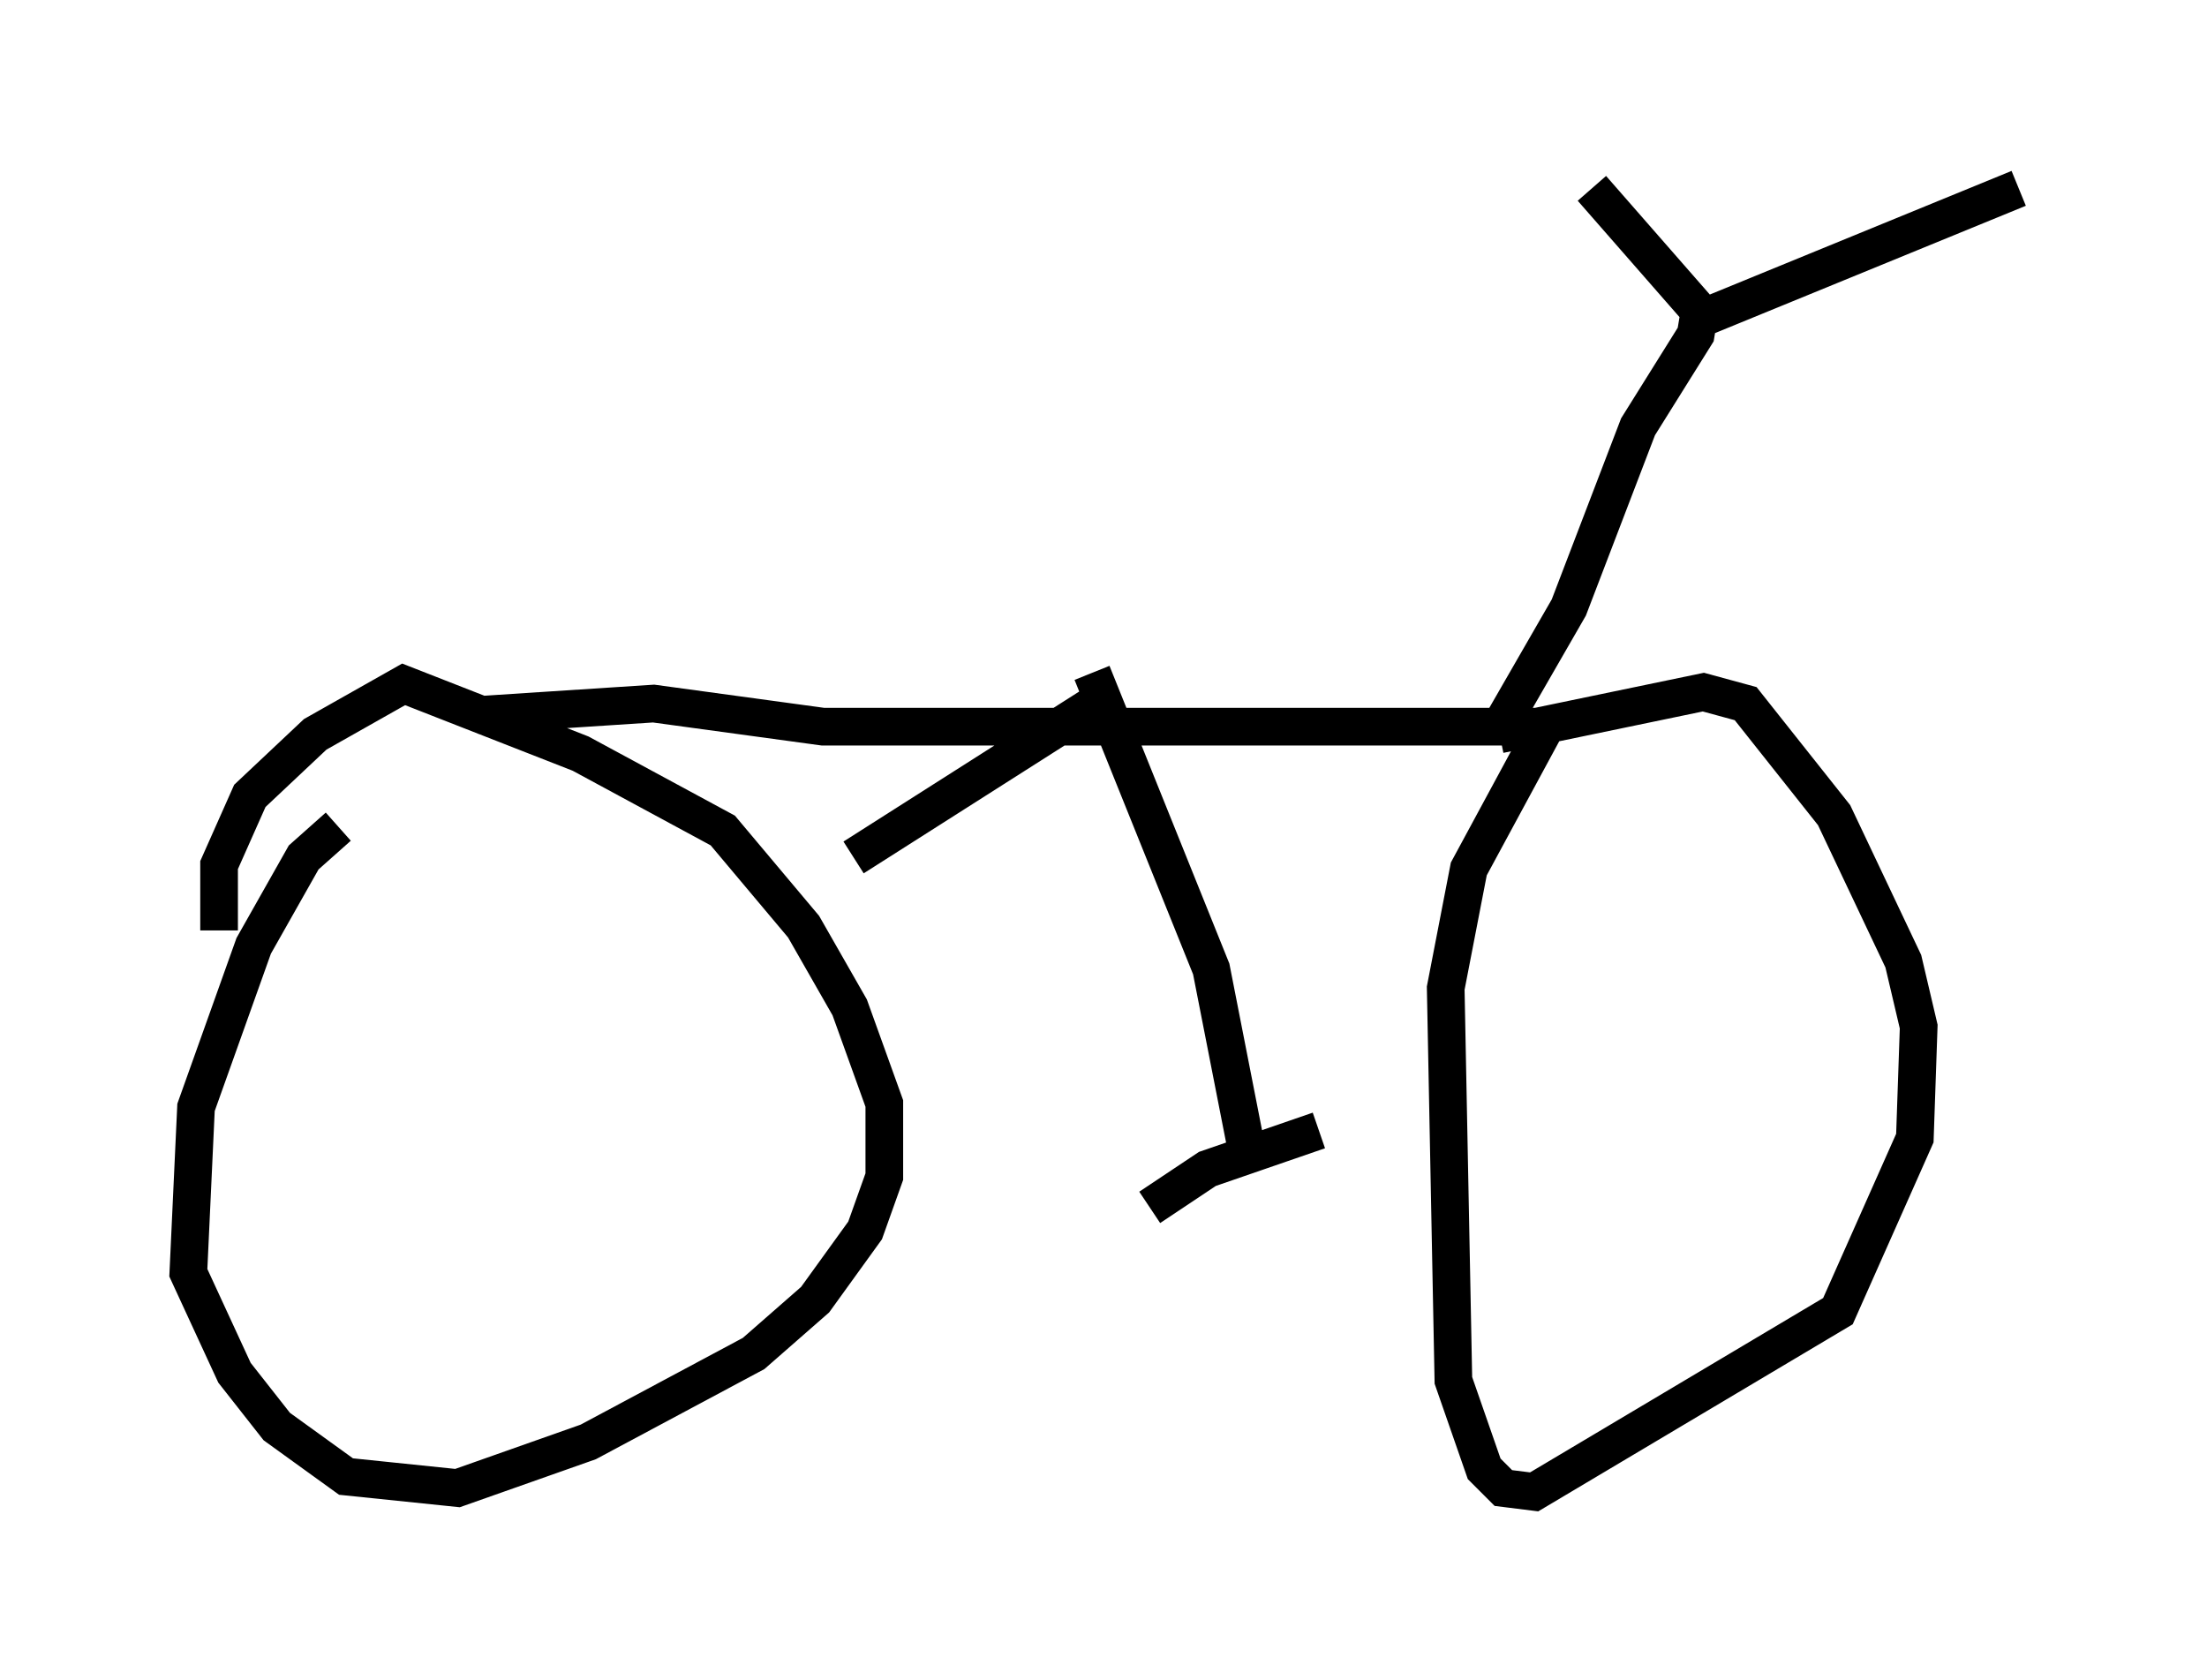 <?xml version="1.0" encoding="utf-8" ?>
<svg baseProfile="full" height="44.607" version="1.1" width="58.592" xmlns="http://www.w3.org/2000/svg" xmlns:ev="http://www.w3.org/2001/xml-events" xmlns:xlink="http://www.w3.org/1999/xlink"><defs /><rect fill="white" height="44.607" width="58.592" x="0" y="0" /><path d="M10.104, 21.538 m-1.123, 0.408 l-0.919, 0.817 -1.327, 2.348 l-1.531, 4.288 -0.204, 4.39 l1.225, 2.654 1.123, 1.429 l1.838, 1.327 2.96, 0.306 l3.471, -1.225 4.39, -2.348 l1.633, -1.429 1.327, -1.838 l0.51, -1.429 0.0, -1.94 l-0.919, -2.552 -1.225, -2.144 l-2.144, -2.552 -3.777, -2.042 l-4.696, -1.838 -2.348, 1.327 l-1.735, 1.633 -0.817, 1.838 l0.0, 1.735 m6.84, -5.717 l4.696, -0.306 4.492, 0.613 l19.192, 0.0 m0.0, 0.0 l-2.042, 3.777 -0.613, 3.165 l0.204, 10.413 0.817, 2.348 l0.51, 0.51 0.817, 0.102 l8.065, -4.798 2.042, -4.594 l0.102, -2.96 -0.408, -1.735 l-1.838, -3.879 -2.348, -2.96 l-1.123, -0.306 -5.41, 1.123 m-0.102, 0.0 l1.94, -3.369 1.838, -4.798 l1.531, -2.45 0.102, -0.613 l-2.858, -3.267 m2.858, 3.471 l8.473, -3.471 m-24.602, 12.863 l3.165, 7.861 1.021, 5.206 m-2.654, 1.123 l1.531, -1.021 2.96, -1.021 m-5.615, -11.536 l-6.738, 4.288 " fill="none" stroke="black" stroke-width="1" /></svg>
